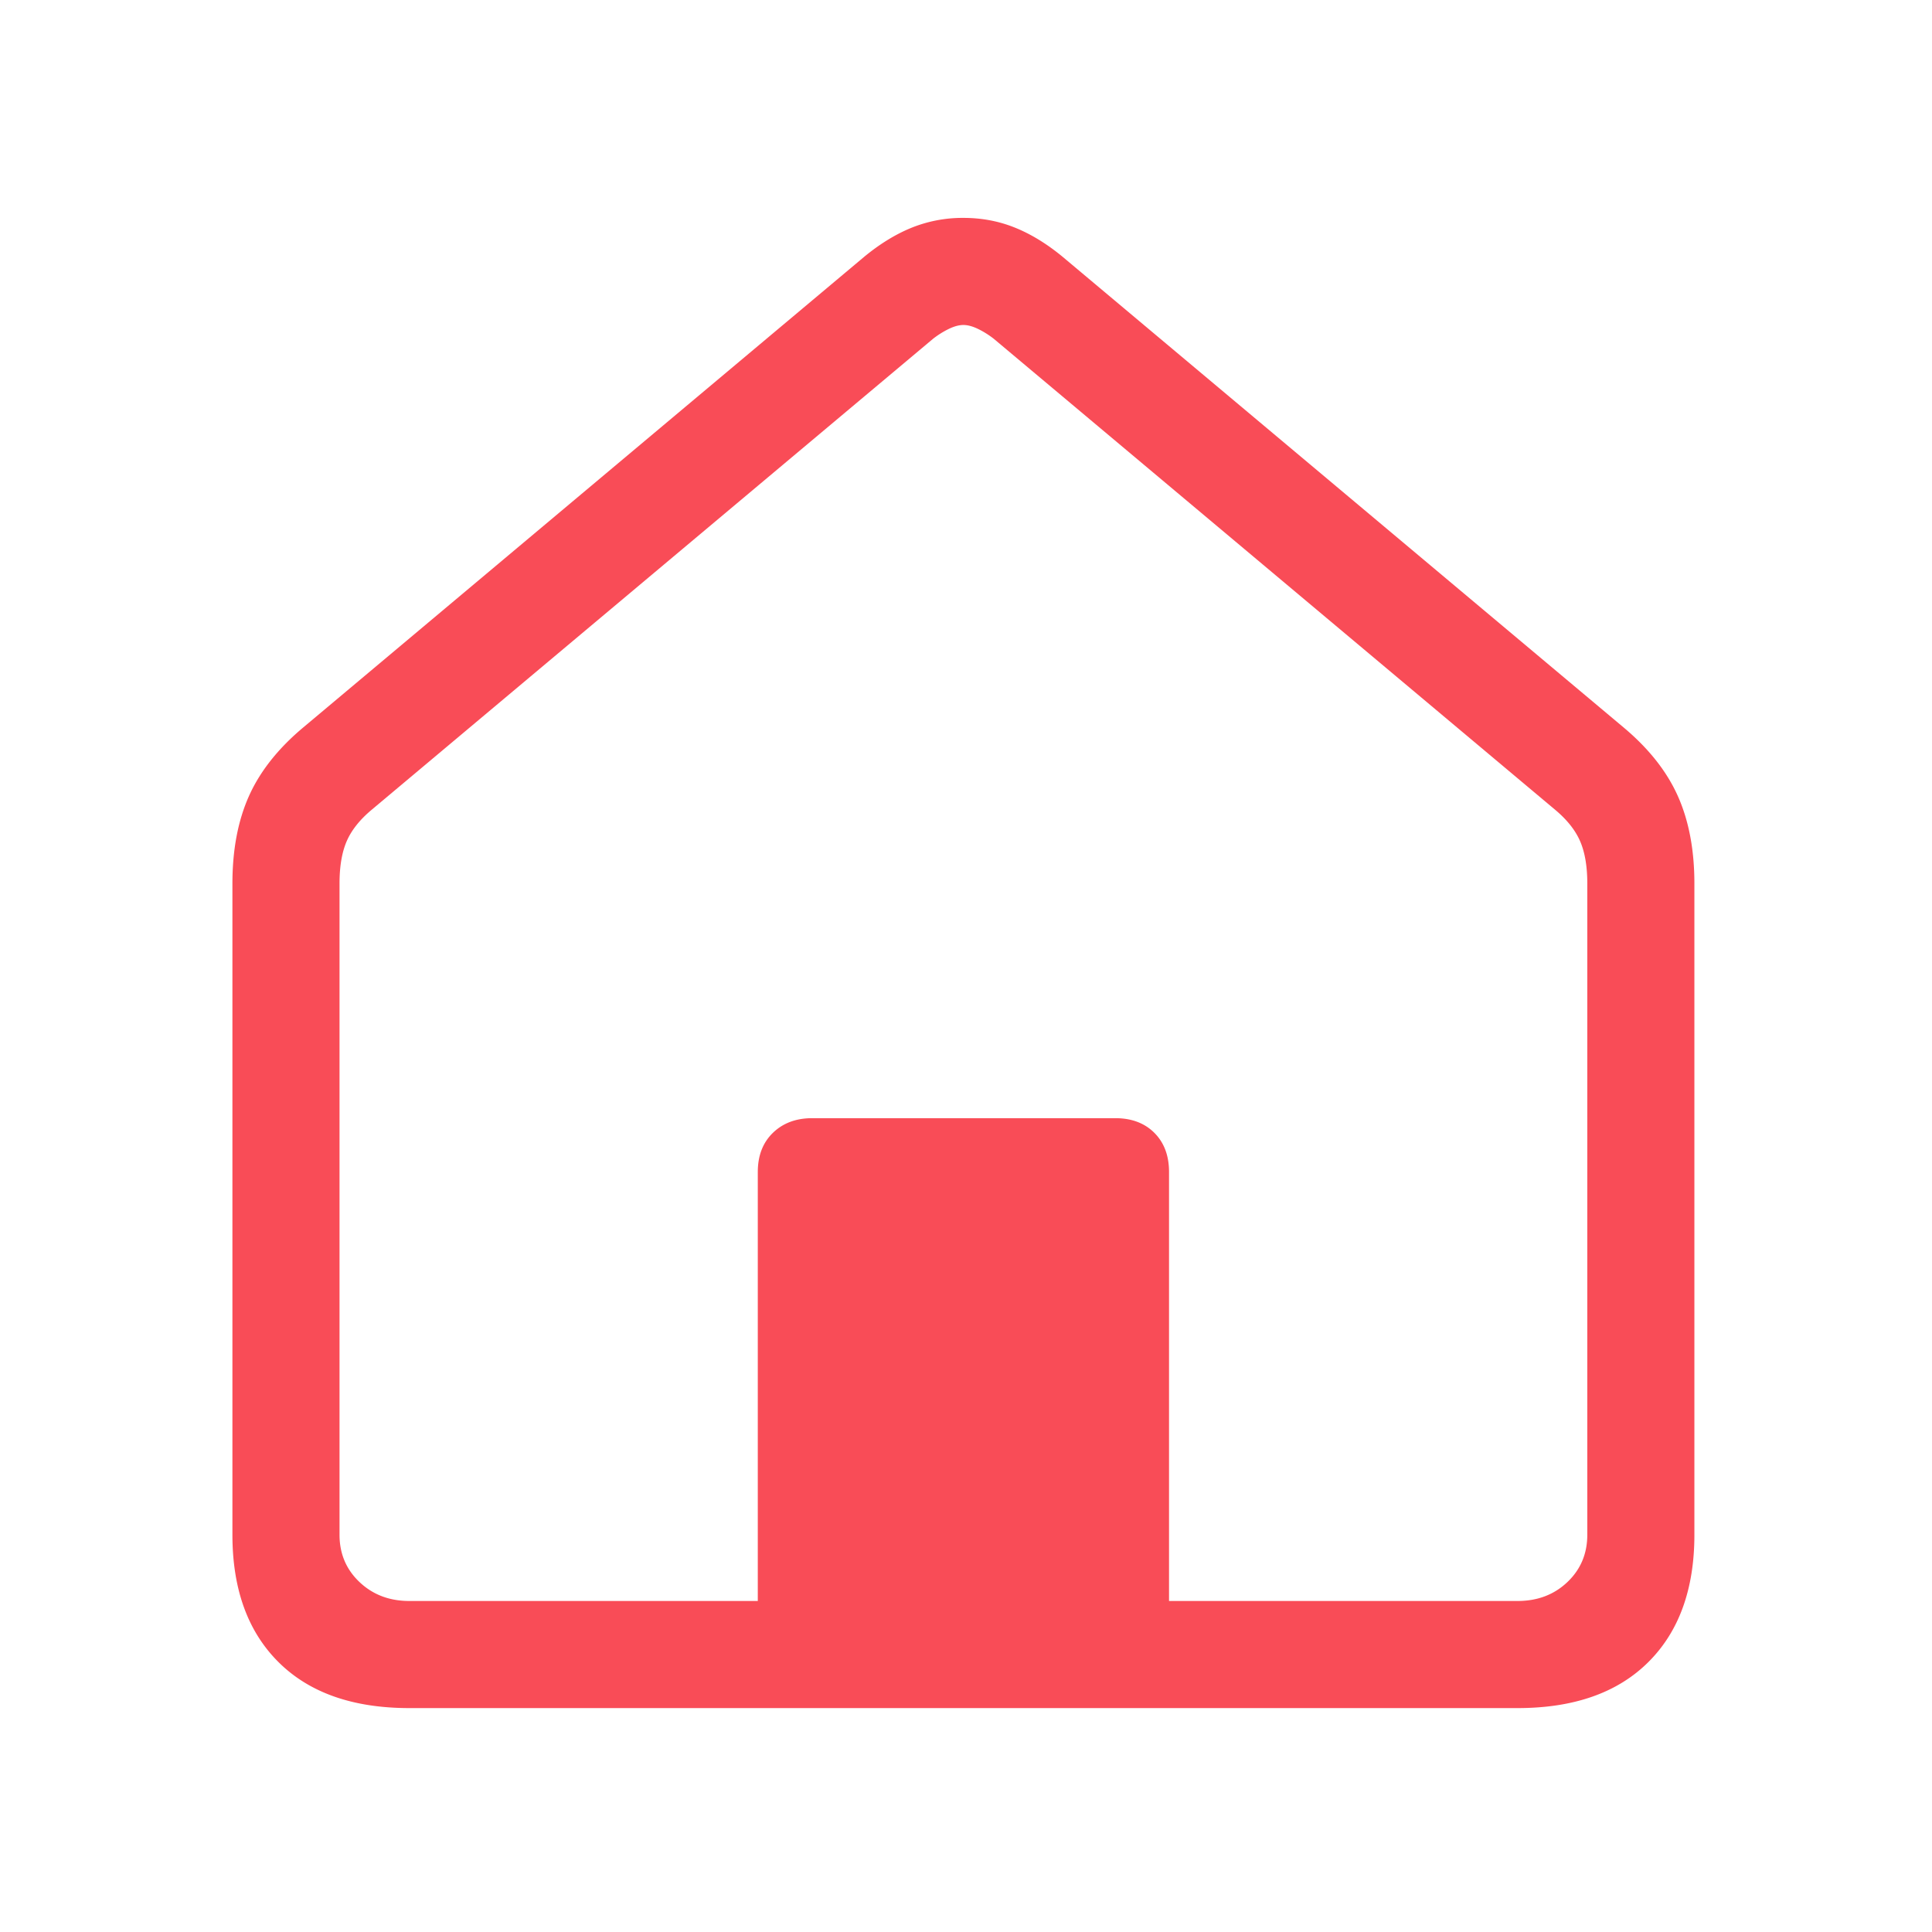<svg viewBox="-15 -15 131 133" width="24" height="24" xmlns="http://www.w3.org/2000/svg" aria-hidden="true"><path fill ="#f94c57" d="M12.178 102.586c-3.877 0-6.876-1.052-8.997-3.157C1.061 97.325 0 94.4 0 90.652V45.824c0-2.319.38-4.328 1.14-6.027.761-1.699 2.008-3.273 3.74-4.723L43.493 2.677c1.082-.892 2.176-1.562 3.281-2.008A9.387 9.387 0 0 1 50.322 0c1.259 0 2.441.223 3.547.67 1.105.445 2.2 1.115 3.281 2.007l38.614 32.396c1.732 1.45 2.978 3.025 3.738 4.724.76 1.7 1.141 3.708 1.141 6.027v44.828c0 3.747-1.06 6.673-3.18 8.777-2.122 2.105-5.12 3.157-8.997 3.157H12.178Zm76.288-7.373c1.377 0 2.522-.434 3.435-1.303.913-.868 1.37-1.954 1.37-3.258V45.824c0-1.191-.168-2.168-.502-2.931-.334-.763-.917-1.49-1.749-2.179L52.407 8.318a6.119 6.119 0 0 0-1.094-.682c-.367-.175-.697-.263-.991-.263-.295 0-.625.088-.992.263a6.122 6.122 0 0 0-1.093.682L9.623 40.714c-.832.69-1.415 1.416-1.749 2.179-.334.763-.501 1.74-.501 2.931v44.828c0 1.304.459 2.39 1.376 3.258.917.869 2.06 1.303 3.429 1.303h76.288ZM36.167 65.68c0-1.124.347-2.022 1.04-2.695.694-.673 1.598-1.01 2.713-1.01h20.852c1.124 0 2.022.337 2.695 1.01s1.01 1.571 1.01 2.695v31.29h-28.31V65.68Z"></path></svg>